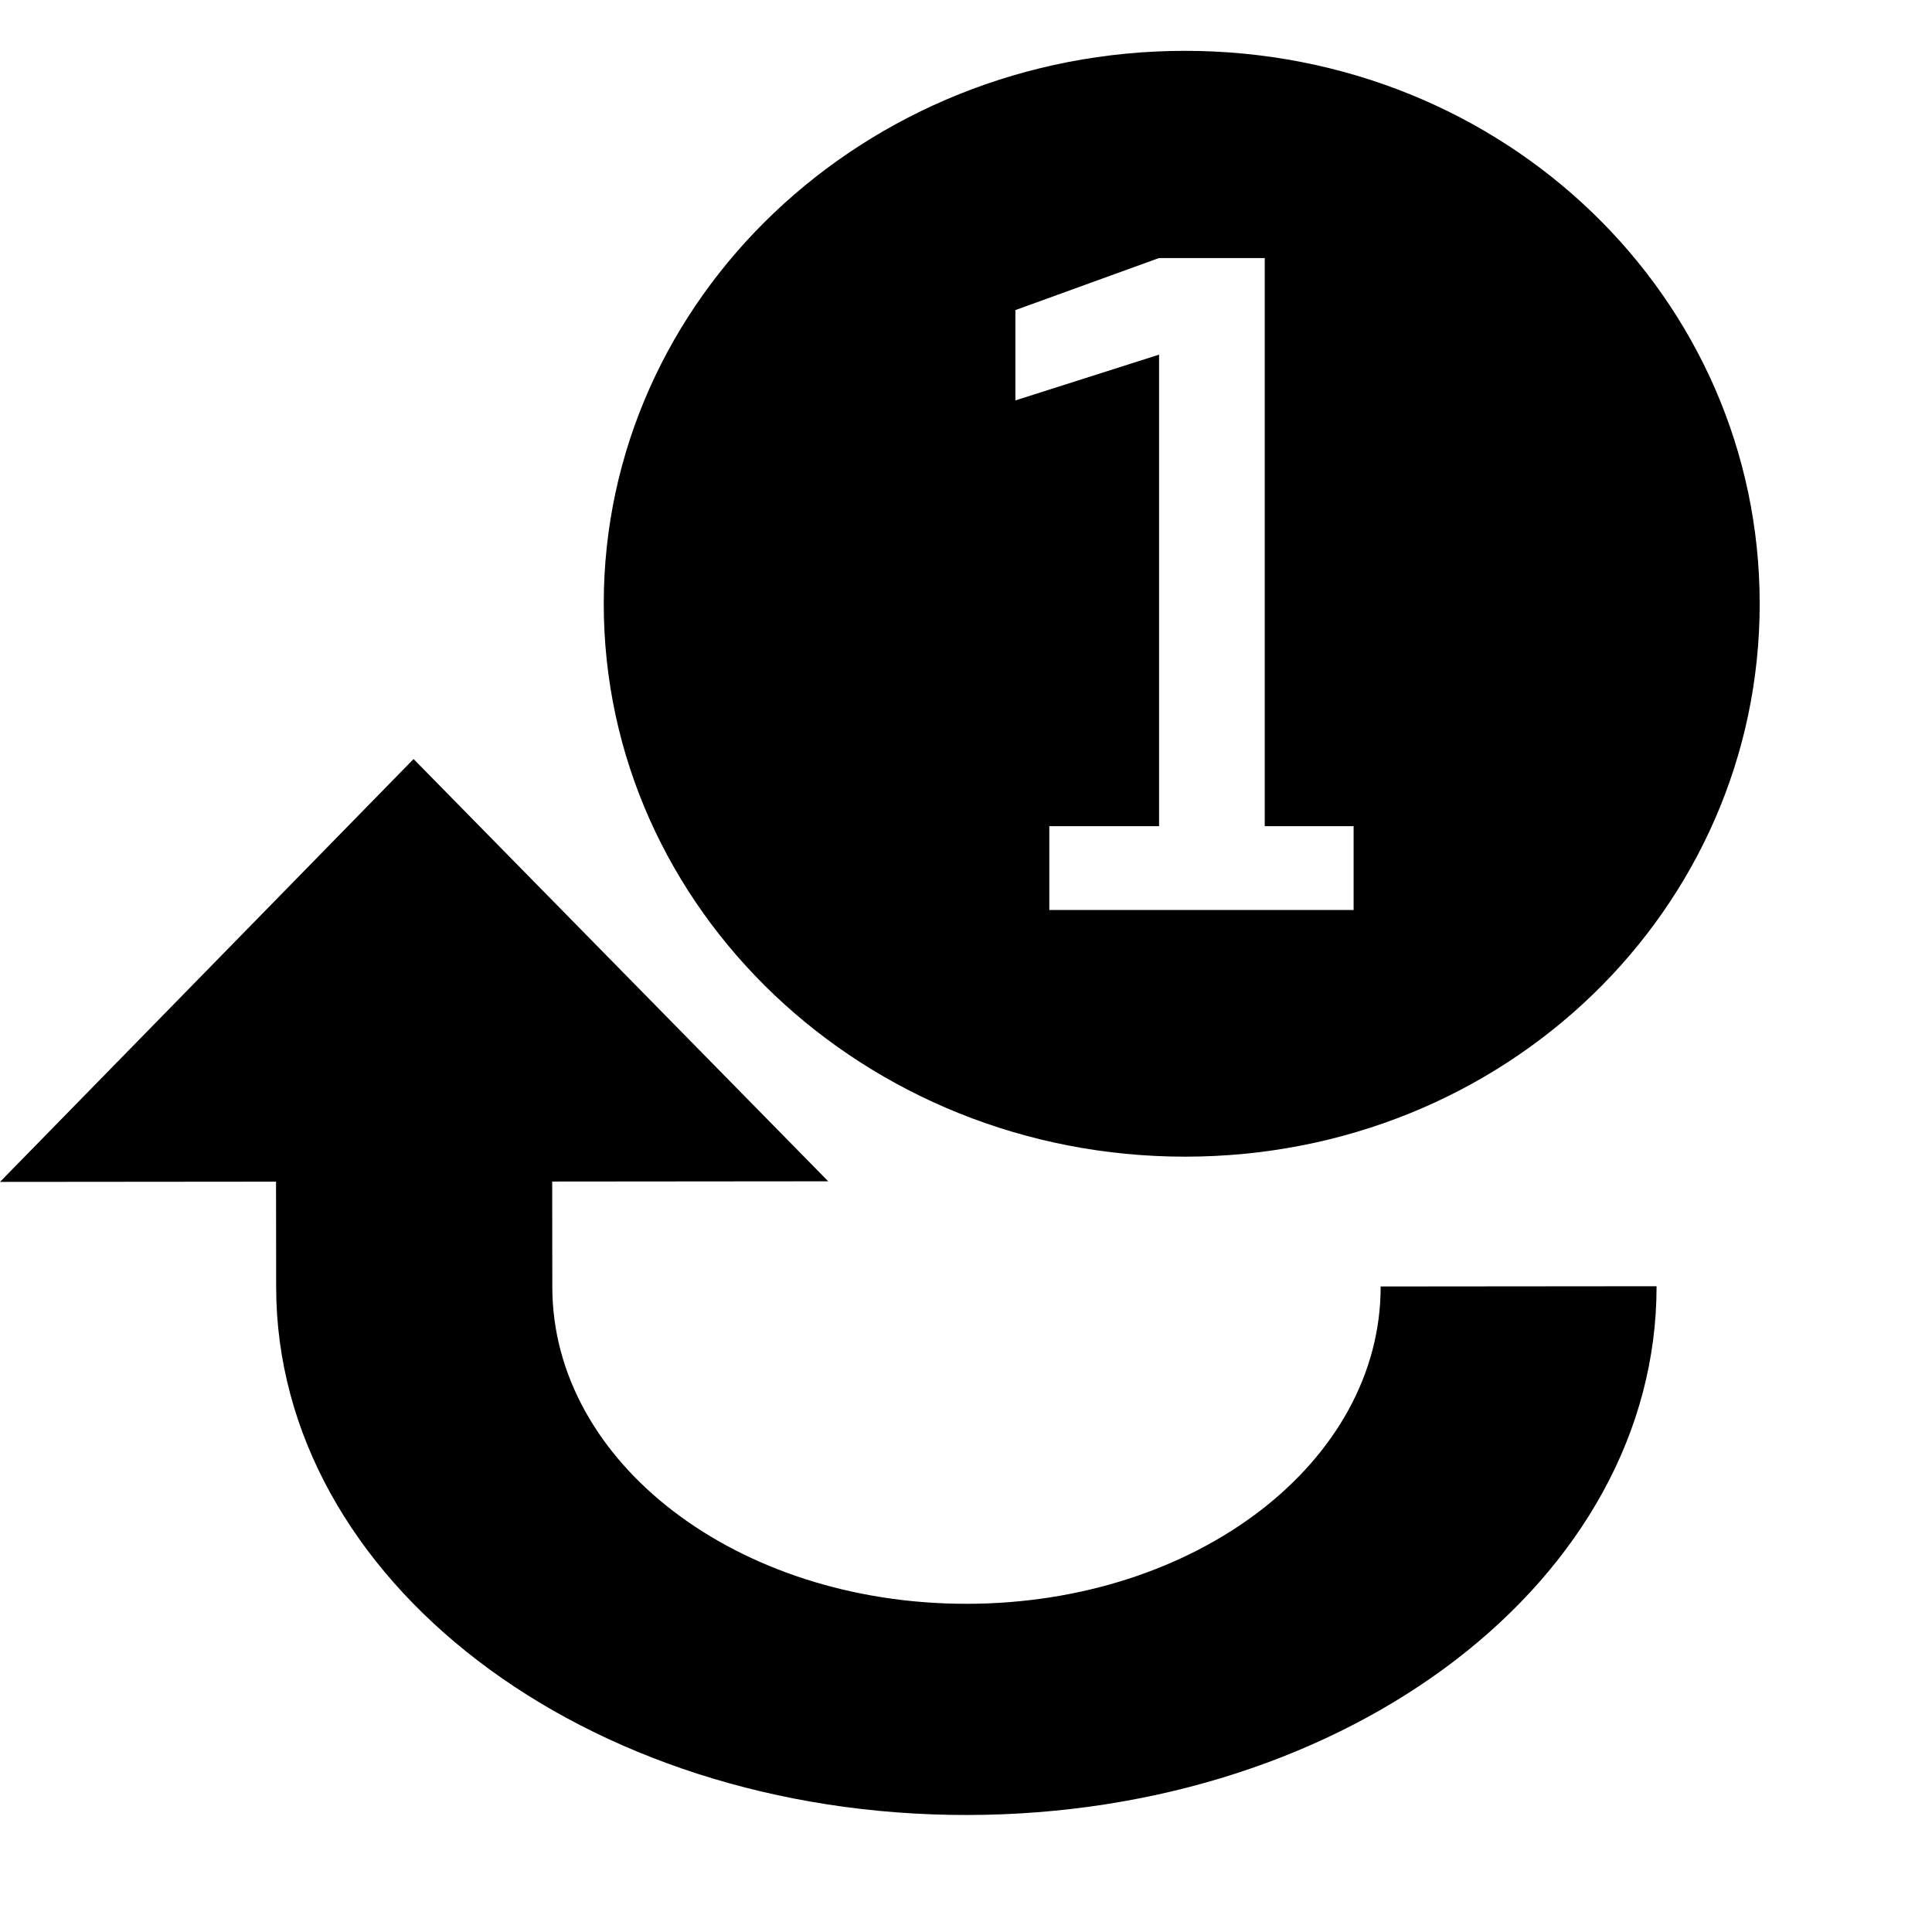 <?xml version="1.0" encoding="UTF-8" standalone="no"?>
<!-- Created with Inkscape (http://www.inkscape.org/) -->

<svg
   xmlns:dc="http://purl.org/dc/elements/1.1/"
   xmlns:cc="http://creativecommons.org/ns#"
   xmlns:rdf="http://www.w3.org/1999/02/22-rdf-syntax-ns#"
   xmlns:svg="http://www.w3.org/2000/svg"
   xmlns="http://www.w3.org/2000/svg"
   xmlns:sodipodi="http://sodipodi.sourceforge.net/DTD/sodipodi-0.dtd"
   xmlns:inkscape="http://www.inkscape.org/namespaces/inkscape"
   version="1.1"
   width="16"
   height="16"
   id="svg7384"
   inkscape:version="0.48.3.1 r9886"
   sodipodi:docname="xn-repeat-single-symbolic.svg">
  <sodipodi:namedview
     pagecolor="#ffffff"
     bordercolor="#666666"
     borderopacity="1"
     objecttolerance="10"
     gridtolerance="10"
     guidetolerance="10"
     inkscape:pageopacity="0"
     inkscape:pageshadow="2"
     inkscape:window-width="1313"
     inkscape:window-height="744"
     id="namedview7"
     showgrid="true"
     inkscape:zoom="27.960145"
     inkscape:cx="-0.73186128"
     inkscape:cy="8.5244619"
     inkscape:window-x="53"
     inkscape:window-y="24"
     inkscape:window-maximized="1"
     inkscape:current-layer="svg7384"
     showguides="true"
     inkscape:guide-bbox="true"
     inkscape:snap-grids="false">
    <inkscape:grid
       type="xygrid"
       id="grid3025" />
  </sodipodi:namedview>
  <title
     id="title9167">Gnome Symbolic Icon Theme</title>
  <defs
     id="defs11" />
  <g
     id="g3889">
    <path
       sodipodi:nodetypes="ssssscccccccccccc"
       inkscape:connector-curvature="0"
       id="path2984"
       d="M 9.814,0.421 C 7.16,0.421 5,2.469 5,5 5,7.531 7.16,9.579 9.814,9.579 12.467,9.579 14.573,7.531 14.573,5 c 0,-2.531 -2.106,-4.579 -4.76,-4.579 z m -0.216,1.716 0.876,0 0,4.705 0.736,0 0,0.694 -2.52,0 0,-0.694 0.909,0 0,-3.905 -1.19,0.379 0,-0.748 z"
       style="fill-opacity:1" />
    <path
       sodipodi:nodetypes="cccscccccscc"
       inkscape:connector-curvature="0"
       id="rect3815"
       d="m 13.72,10.652 -2.286,0.002 c 0.002,1.454 -1.526,2.626 -3.426,2.628 C 6.107,13.284 4.576,12.114 4.574,10.66 L 4.573,9.785 6.859,9.783 3.425,6.286 0,9.788 l 2.286,-0.002 0.001,0.875 c 0.003,2.424 2.555,4.373 5.722,4.37 3.167,-0.003 5.713,-1.956 5.71,-4.38 z"
       style="color:#bebebe;fill-opacity:1;fill-rule:nonzero;marker:none;visibility:visible;display:inline;overflow:visible;enable-background:accumulate" />
  </g>
</svg>
